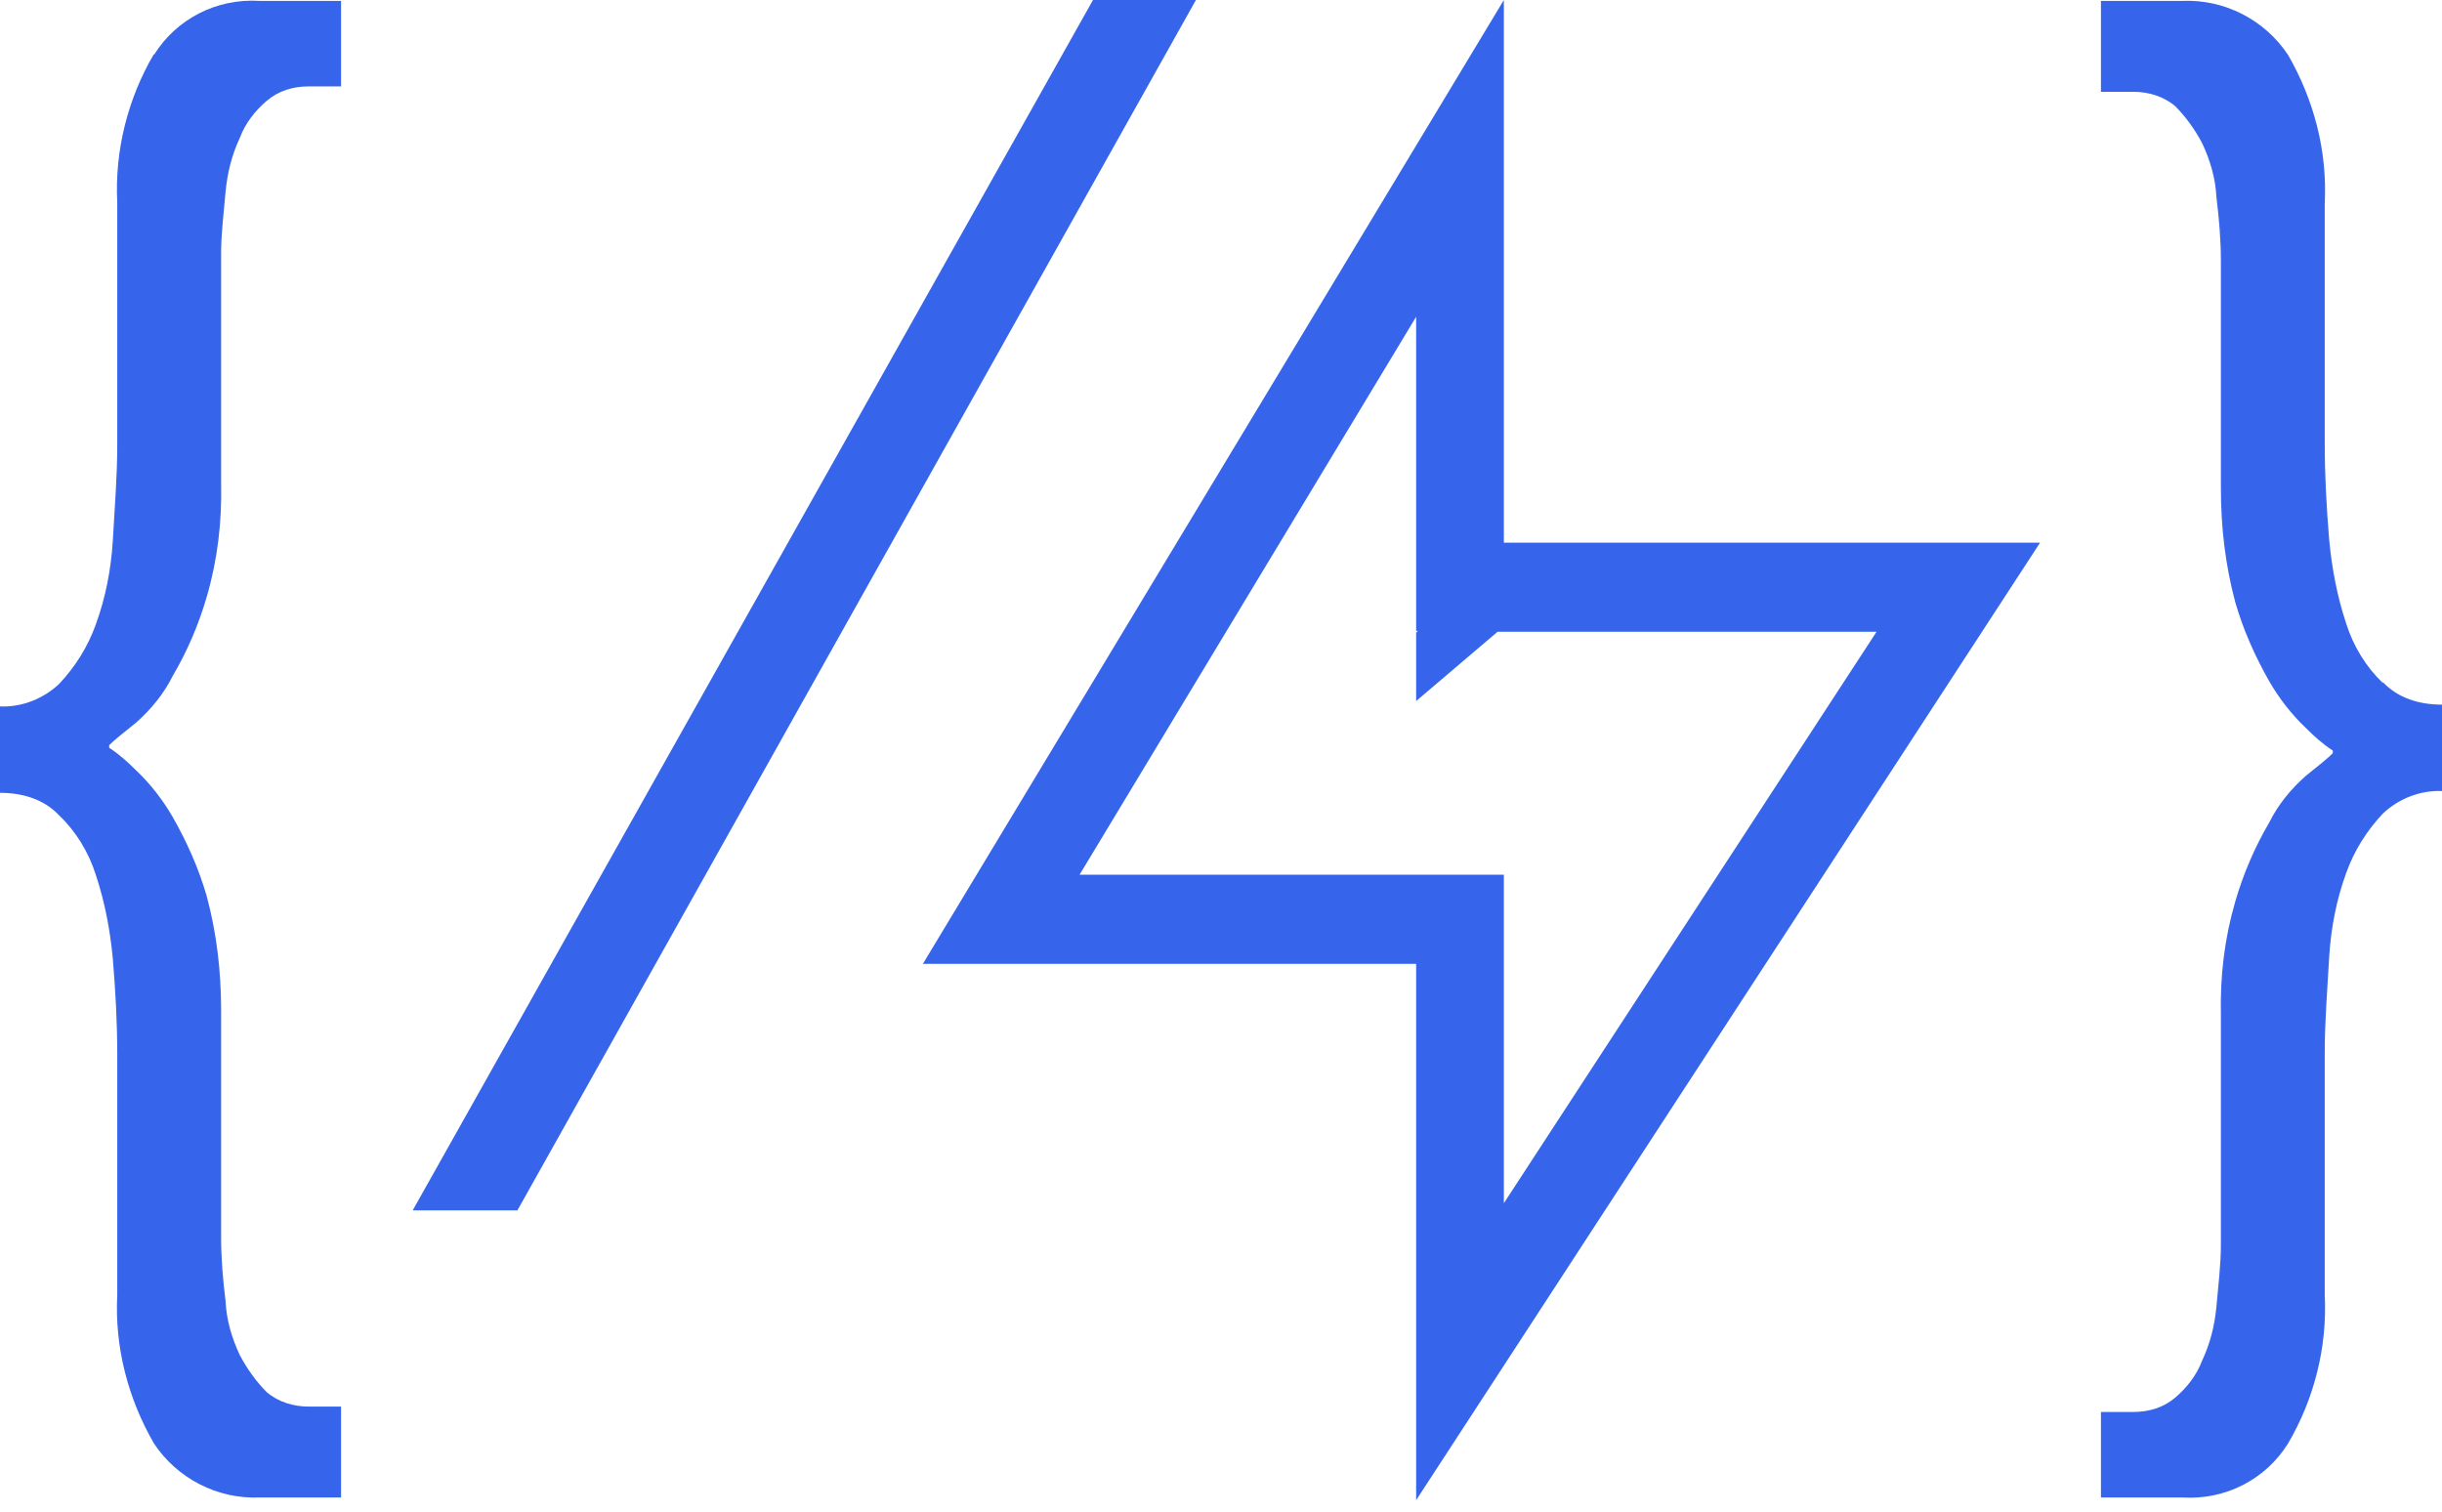 <svg width="168" height="104" viewBox="0 0 168 104" fill="none" xmlns="http://www.w3.org/2000/svg">
<path d="M163.936 46.993C162.765 45.879 161.903 44.455 161.411 42.907C160.795 41.05 160.425 39.13 160.24 37.149C160.056 34.92 159.933 32.753 159.933 30.524V13.993C160.117 10.402 159.194 6.873 157.408 3.777C155.806 1.362 153.035 -0.062 150.141 0.062H144.537V6.315H146.754C147.801 6.315 148.848 6.625 149.648 7.306C150.387 8.049 151.003 8.916 151.496 9.845C152.05 11.021 152.419 12.259 152.481 13.559C152.666 15.045 152.789 16.531 152.789 17.955V33.62C152.789 36.282 153.097 38.883 153.774 41.421C154.328 43.34 155.129 45.136 156.114 46.87C156.792 48.046 157.654 49.16 158.639 50.089C159.194 50.646 159.809 51.204 160.487 51.637V51.823C160.179 52.132 159.501 52.69 158.639 53.371C157.592 54.299 156.73 55.352 156.114 56.59C155.129 58.262 154.328 60.119 153.774 62.039C153.035 64.577 152.727 67.178 152.789 69.84V85.628C152.789 87.052 152.604 88.476 152.481 89.9C152.358 91.201 152.05 92.439 151.496 93.615C151.126 94.606 150.449 95.473 149.648 96.154C148.848 96.835 147.862 97.144 146.754 97.144H144.537V103.026H150.141C153.097 103.212 155.868 101.788 157.408 99.311C159.194 96.278 160.117 92.686 159.933 89.096V72.44C159.933 70.212 160.117 68.044 160.24 65.816C160.364 63.834 160.733 61.915 161.411 60.057C161.965 58.51 162.827 57.147 163.936 55.971C164.982 54.98 166.46 54.361 168 54.423V48.479C166.46 48.479 164.982 48.046 163.936 46.931V46.993Z" fill="#3665EC"/>
<path d="M103.46 0L63.492 66.311H97.425V103.212L140.349 37.335H103.46V0ZM129.141 43.402L103.46 82.78V60.181H74.27L97.425 21.794V43.402H97.548L97.425 43.526V48.232L103.029 43.464H129.141V43.402Z" fill="#3665EC"/>
<path d="M10.592 3.715C8.806 6.749 7.883 10.34 8.067 13.931V30.586C8.067 32.815 7.883 34.982 7.76 37.211C7.636 39.192 7.267 41.111 6.589 42.969C6.035 44.517 5.173 45.879 4.065 47.055C3.018 48.046 1.54 48.665 0 48.603V54.547C1.54 54.547 3.018 54.98 4.065 56.095C5.235 57.209 6.097 58.633 6.589 60.181C7.205 62.039 7.575 63.958 7.76 65.939C7.944 68.168 8.067 70.335 8.067 72.564V89.095C7.883 92.686 8.806 96.216 10.592 99.311C12.194 101.726 14.965 103.15 17.859 103.026H23.463V96.773H21.246C20.199 96.773 19.152 96.463 18.352 95.782C17.613 95.039 16.997 94.172 16.504 93.244C15.95 92.067 15.581 90.829 15.519 89.529C15.334 88.043 15.211 86.557 15.211 85.133V69.468C15.211 66.806 14.903 64.206 14.226 61.667C13.672 59.748 12.871 57.952 11.886 56.219C11.208 55.042 10.346 53.928 9.361 52.999C8.806 52.442 8.191 51.885 7.513 51.451V51.266C7.821 50.956 8.499 50.399 9.361 49.718C10.408 48.789 11.27 47.736 11.886 46.498C12.871 44.826 13.672 42.969 14.226 41.05C14.965 38.511 15.273 35.911 15.211 33.248V17.46C15.211 16.036 15.396 14.612 15.519 13.188C15.642 11.888 15.95 10.649 16.504 9.473C16.874 8.482 17.551 7.616 18.352 6.935C19.152 6.253 20.138 5.944 21.246 5.944H23.463V0.062H17.859C14.903 -0.124 12.132 1.3 10.592 3.777V3.715Z" fill="#3665EC"/>
<path d="M75.194 0L28.39 83.275H35.595L82.276 0H75.194Z" fill="#3665EC"/>
</svg>

